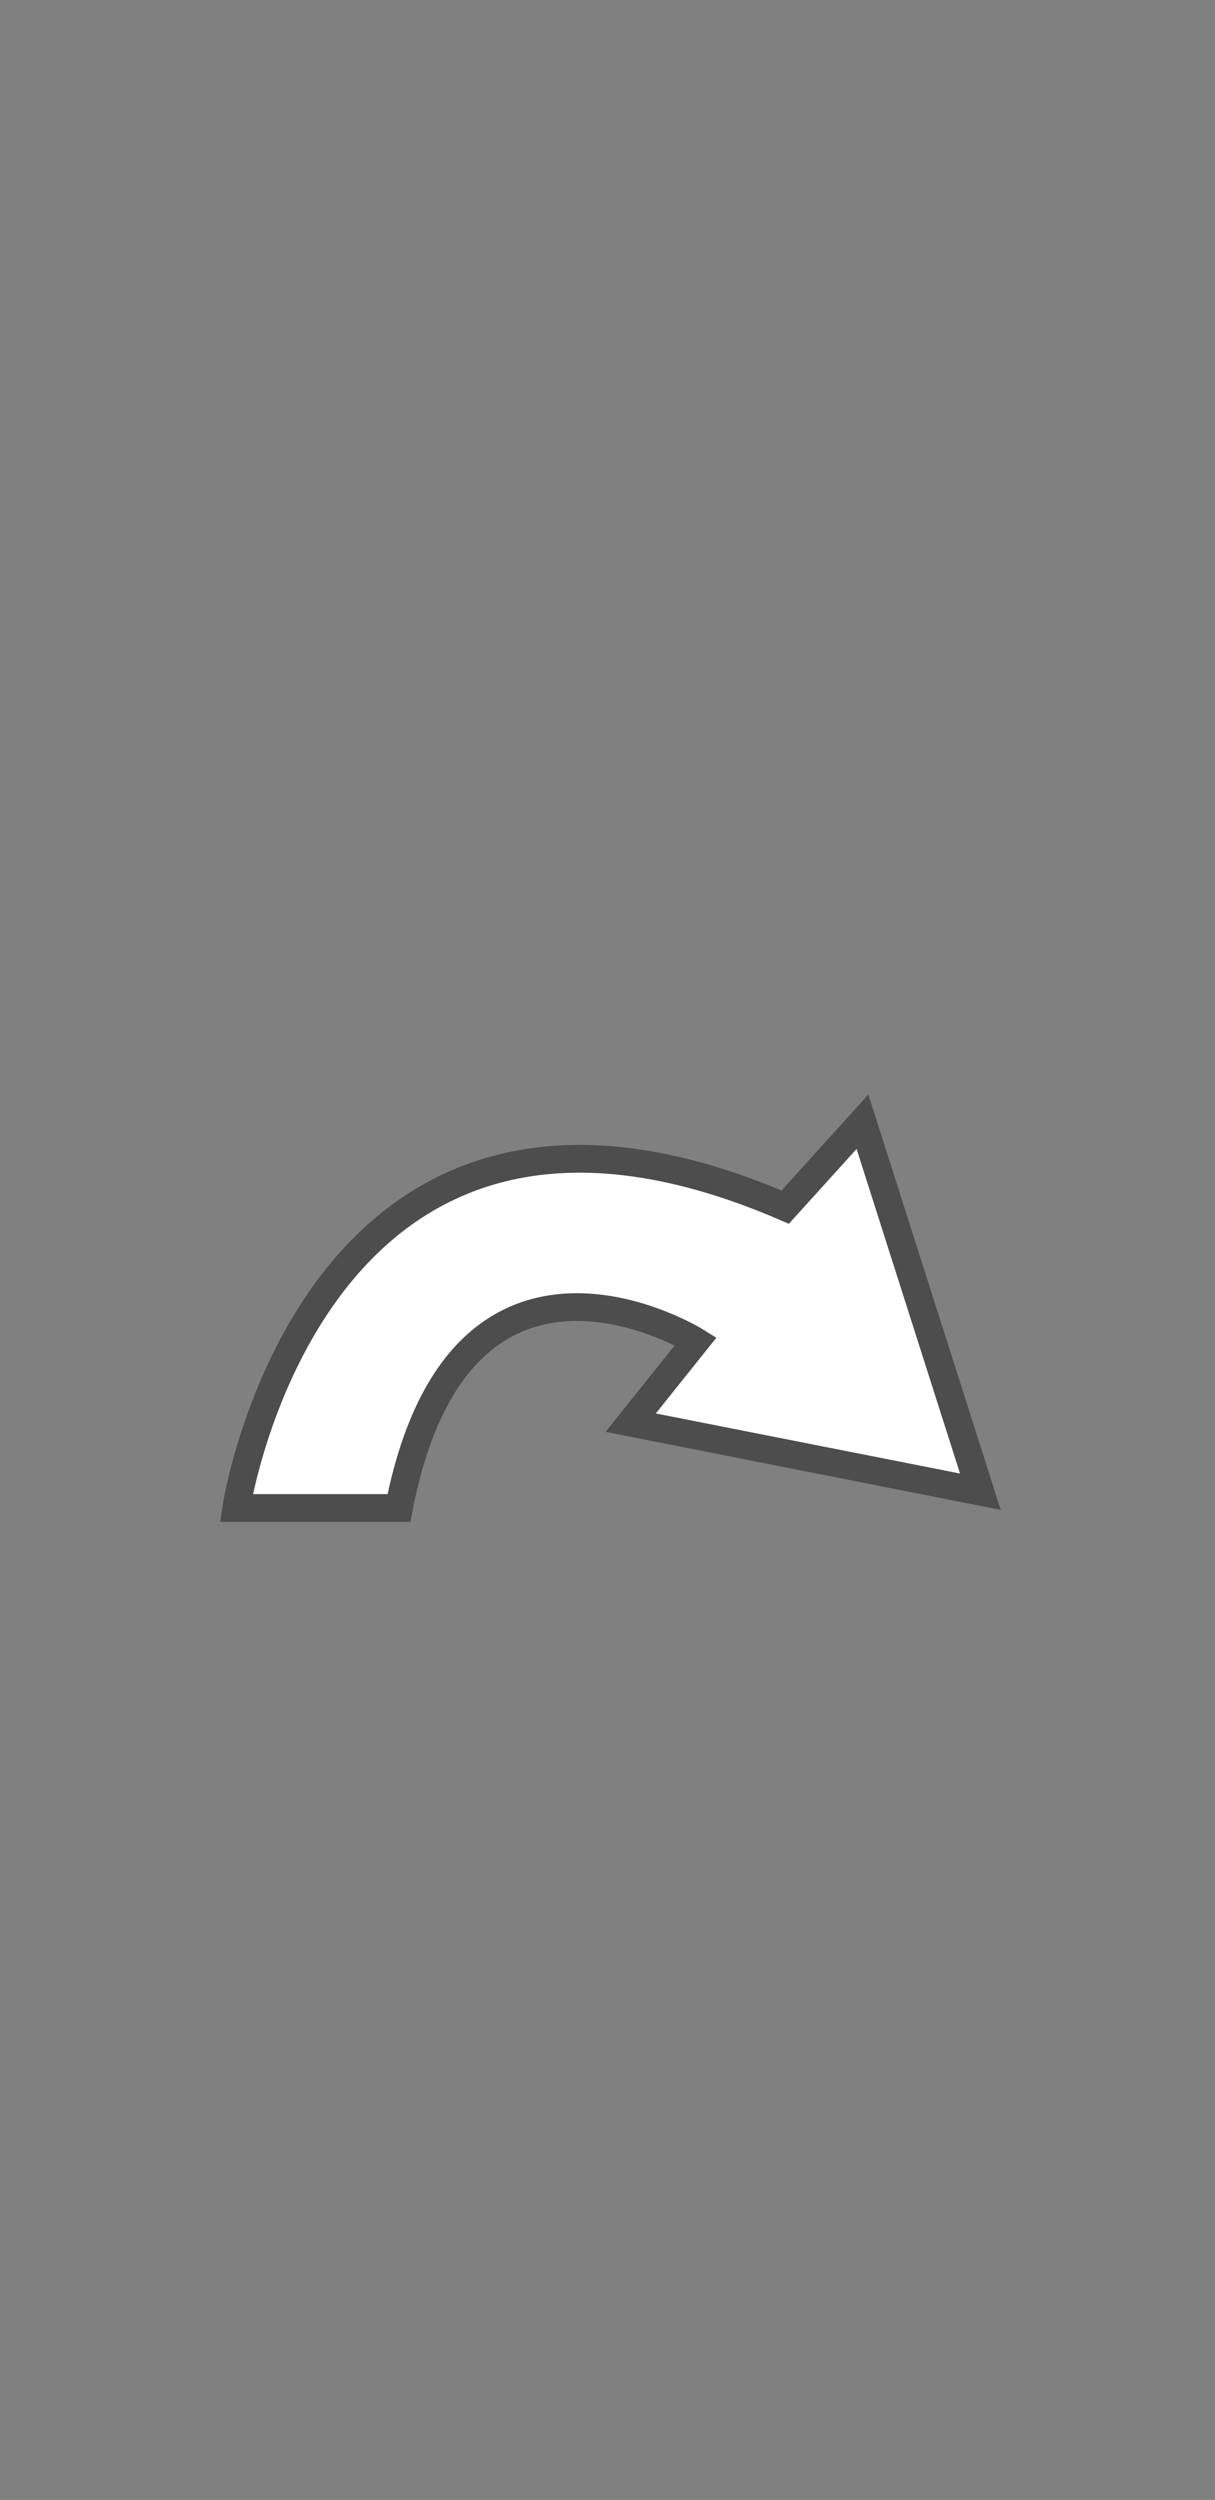 <?xml version="1.0" encoding="utf-8"?>
<!-- Generator: Adobe Illustrator 14.0.0, SVG Export Plug-In . SVG Version: 6.00 Build 43363)  -->
<!DOCTYPE svg PUBLIC "-//W3C//DTD SVG 1.1//EN" "http://www.w3.org/Graphics/SVG/1.1/DTD/svg11.dtd">
<svg version="1.1" id="Layer_1" xmlns="http://www.w3.org/2000/svg" xmlns:xlink="http://www.w3.org/1999/xlink" x="0px" y="0px"
	 width="43.75px" height="90px" viewBox="0 0 43.75 90" enable-background="new 0 0 43.75 90" xml:space="preserve">
<rect x="0" y="0" width="43.75" height="90" fill="#808080" stroke="none"/>
<g>
	<path fill="#FFFFFF" d="M8.508,54.289c0,0,2.782-18.152,19.767-10.832l2.781-3.074l4.246,13.32L22.71,51.217l2.343-2.93
		c0,0-8.491-5.27-10.688,6.002H8.508z"/>
	<path fill="none" stroke="#4D4D4D" d="M8.508,54.289c0,0,2.782-18.152,19.767-10.832l2.781-3.074l4.246,13.32L22.71,51.217
		l2.343-2.93c0,0-8.491-5.27-10.688,6.002H8.508z"/>
</g>
</svg>
